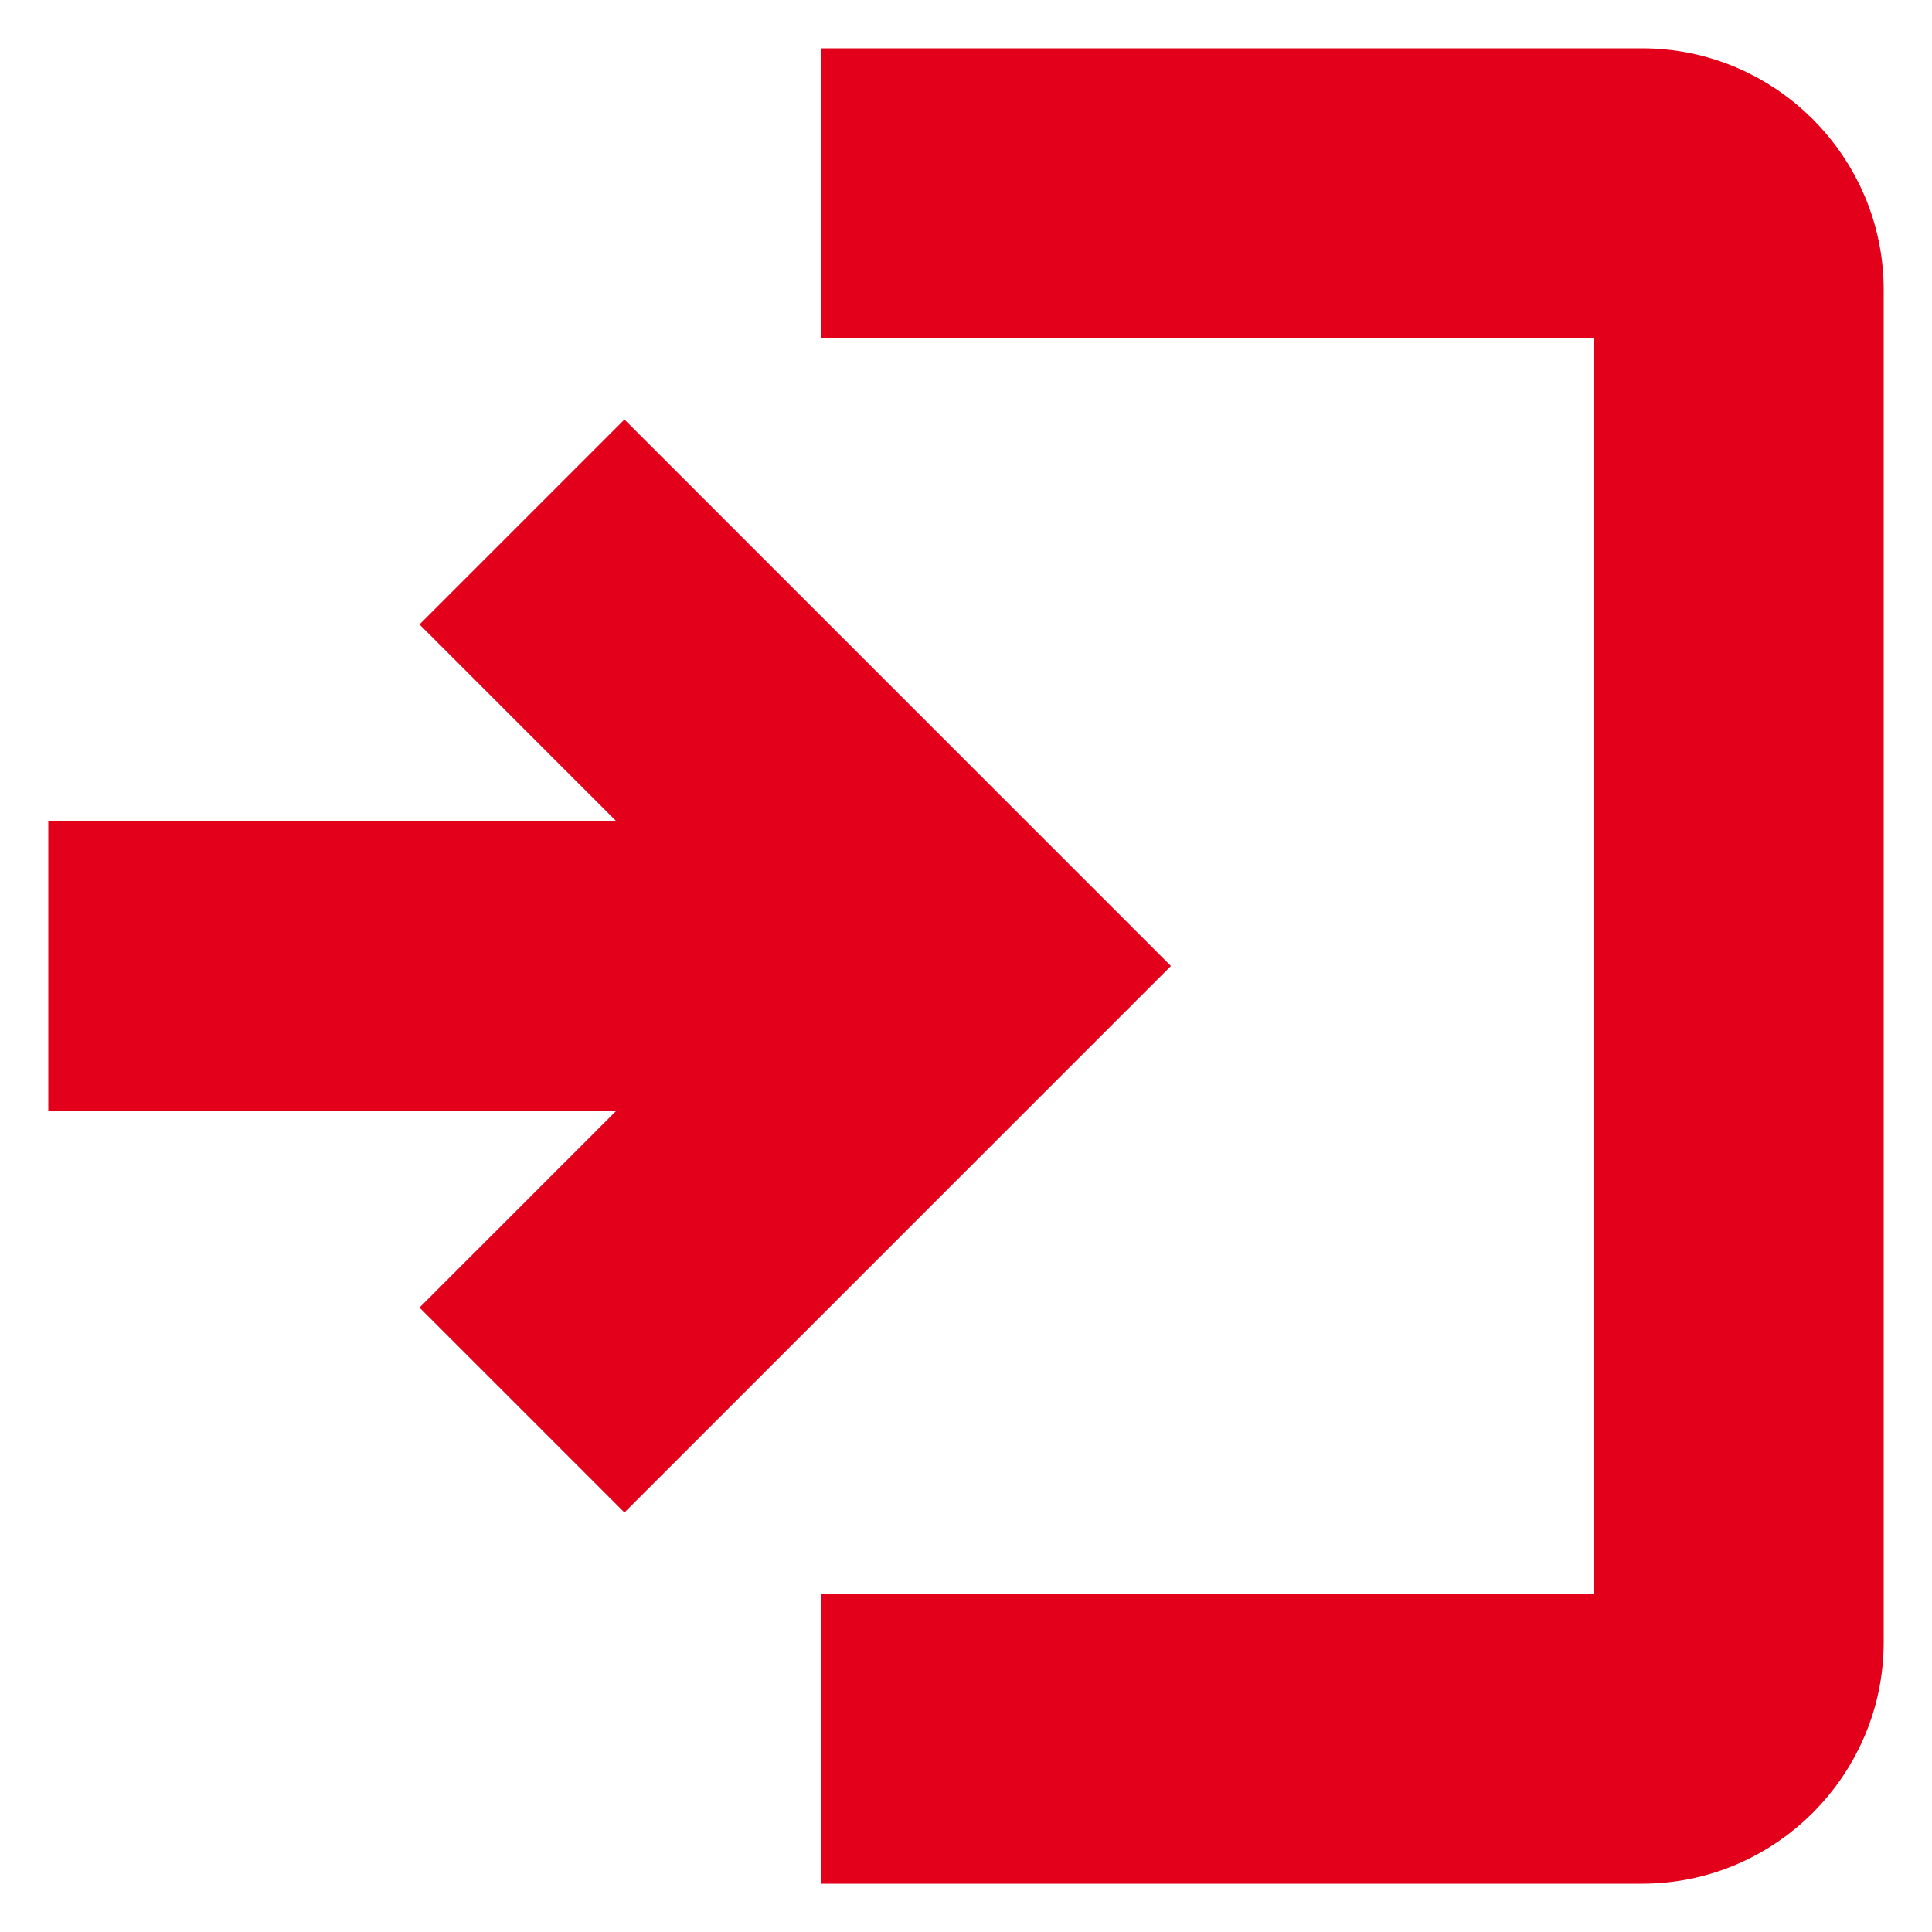 <?xml version="1.0" encoding="UTF-8"?>
<svg width="20px" height="20px" viewBox="0 0 20 20" version="1.1" xmlns="http://www.w3.org/2000/svg" xmlns:xlink="http://www.w3.org/1999/xlink">
    <!-- Generator: sketchtool 57.1 (101010) - https://sketch.com -->
    <title>B219F992-3C97-4EE1-8A7C-98448C94EEDD</title>
    <desc>Created with sketchtool.</desc>
    <g id="Layouts" stroke="none" stroke-width="1" fill="none" fill-rule="evenodd">
        <g id="01_320px_IKKBB_nav_1" transform="translate(-26, -529)" fill="#E2001A" stroke="#E2001A">
            <g id="Über-die-IKK-BB,-Meine-IKKBB" transform="translate(23, 331)">
                <path d="M10.586,207 L8.05,204.464 L9.464,203.05 L14.414,208 L9.464,212.95 L8.05,211.536 L10.586,209 L4,209 L4,207 L10.586,207 Z M12,199 L20,199 C21.1,199 22,199.9 22,201 L22,215 C22,216.1 21.1,217 20,217 L12,217 L12,215 L20,215 L20,201 L12,201 L12,199 Z" id="Icon_meine_ikkbb"></path>
            </g>
        </g>
    </g>
</svg>
